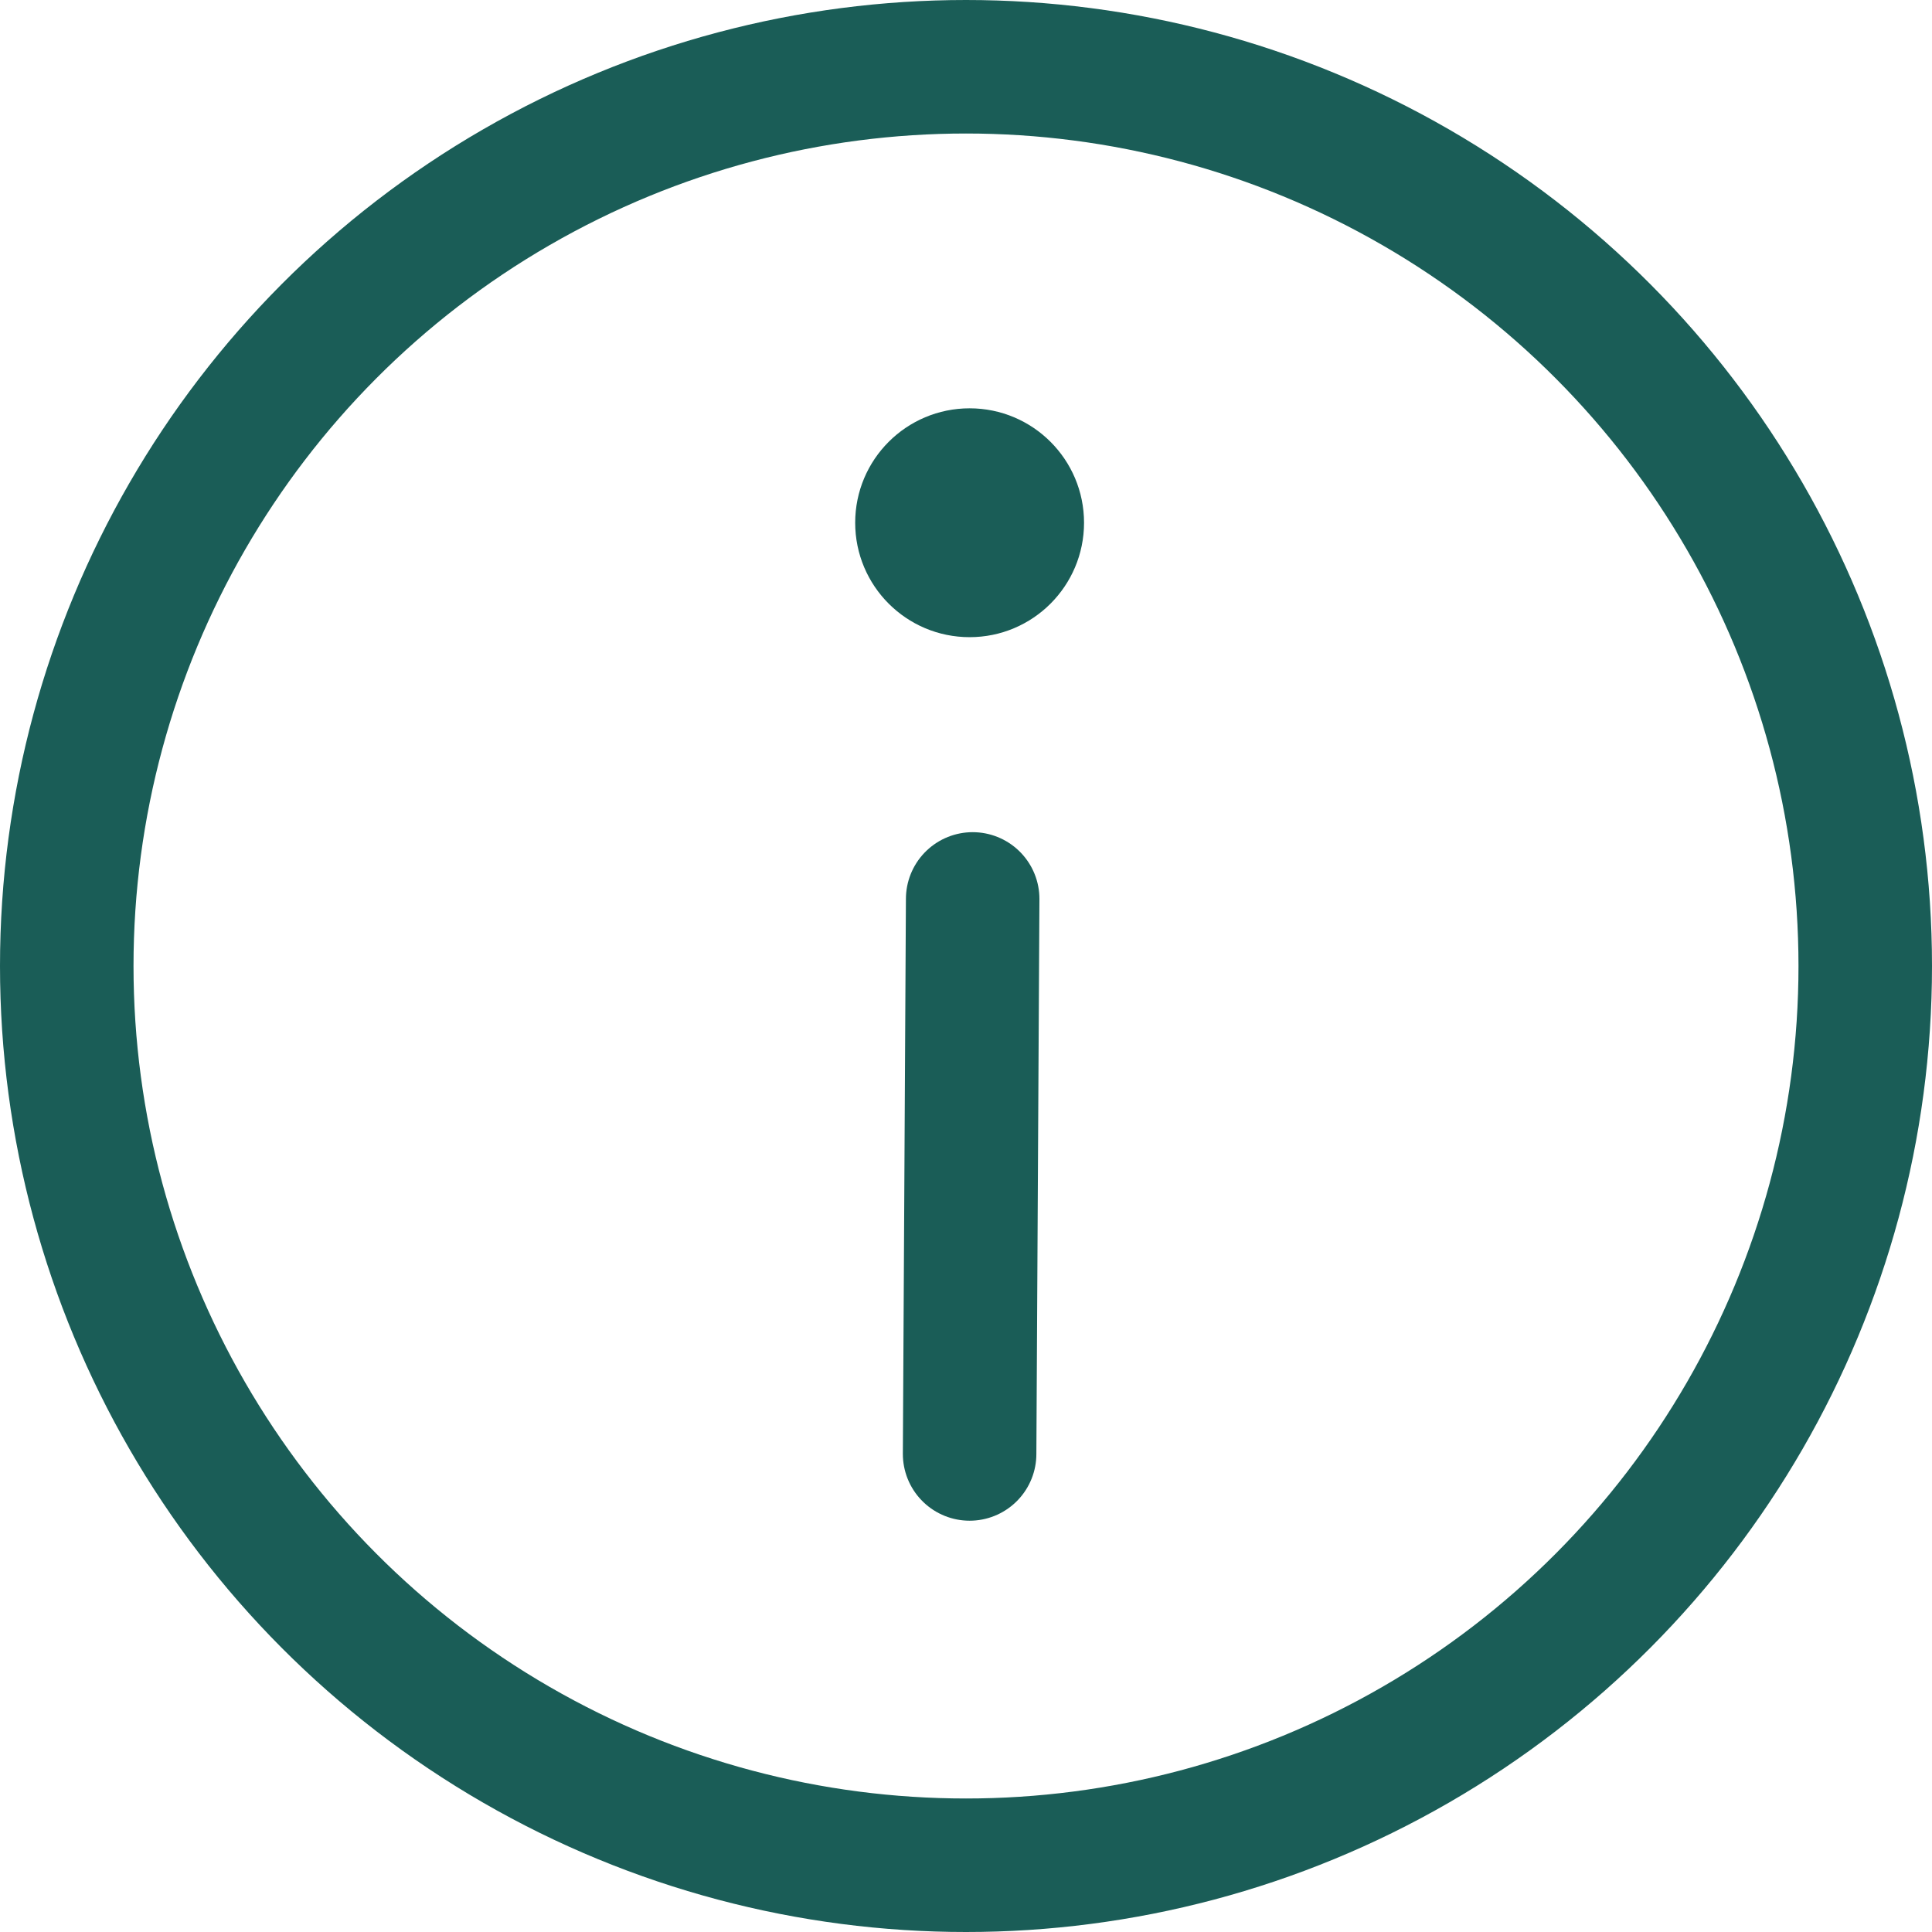 <svg xmlns="http://www.w3.org/2000/svg" viewBox="0 0 246 246"><defs><style>.cls-1{fill:none;stroke-linecap:round;stroke-width:17px;}.cls-1,.cls-2{stroke:#1a5d57;stroke-miterlimit:10;}.cls-2{fill:#1a5d57;stroke-width:5px;}</style></defs><g id="Layer_2" data-name="Layer 2"><g id="Layer_1-2" data-name="Layer 1"><circle class="cls-1" cx="123" cy="123" r="114.5"/><path class="cls-1" d="M123.85,114.46l-.39,70.67"/><circle class="cls-2" cx="123.46" cy="66.56" r="12.07"/></g></g></svg>